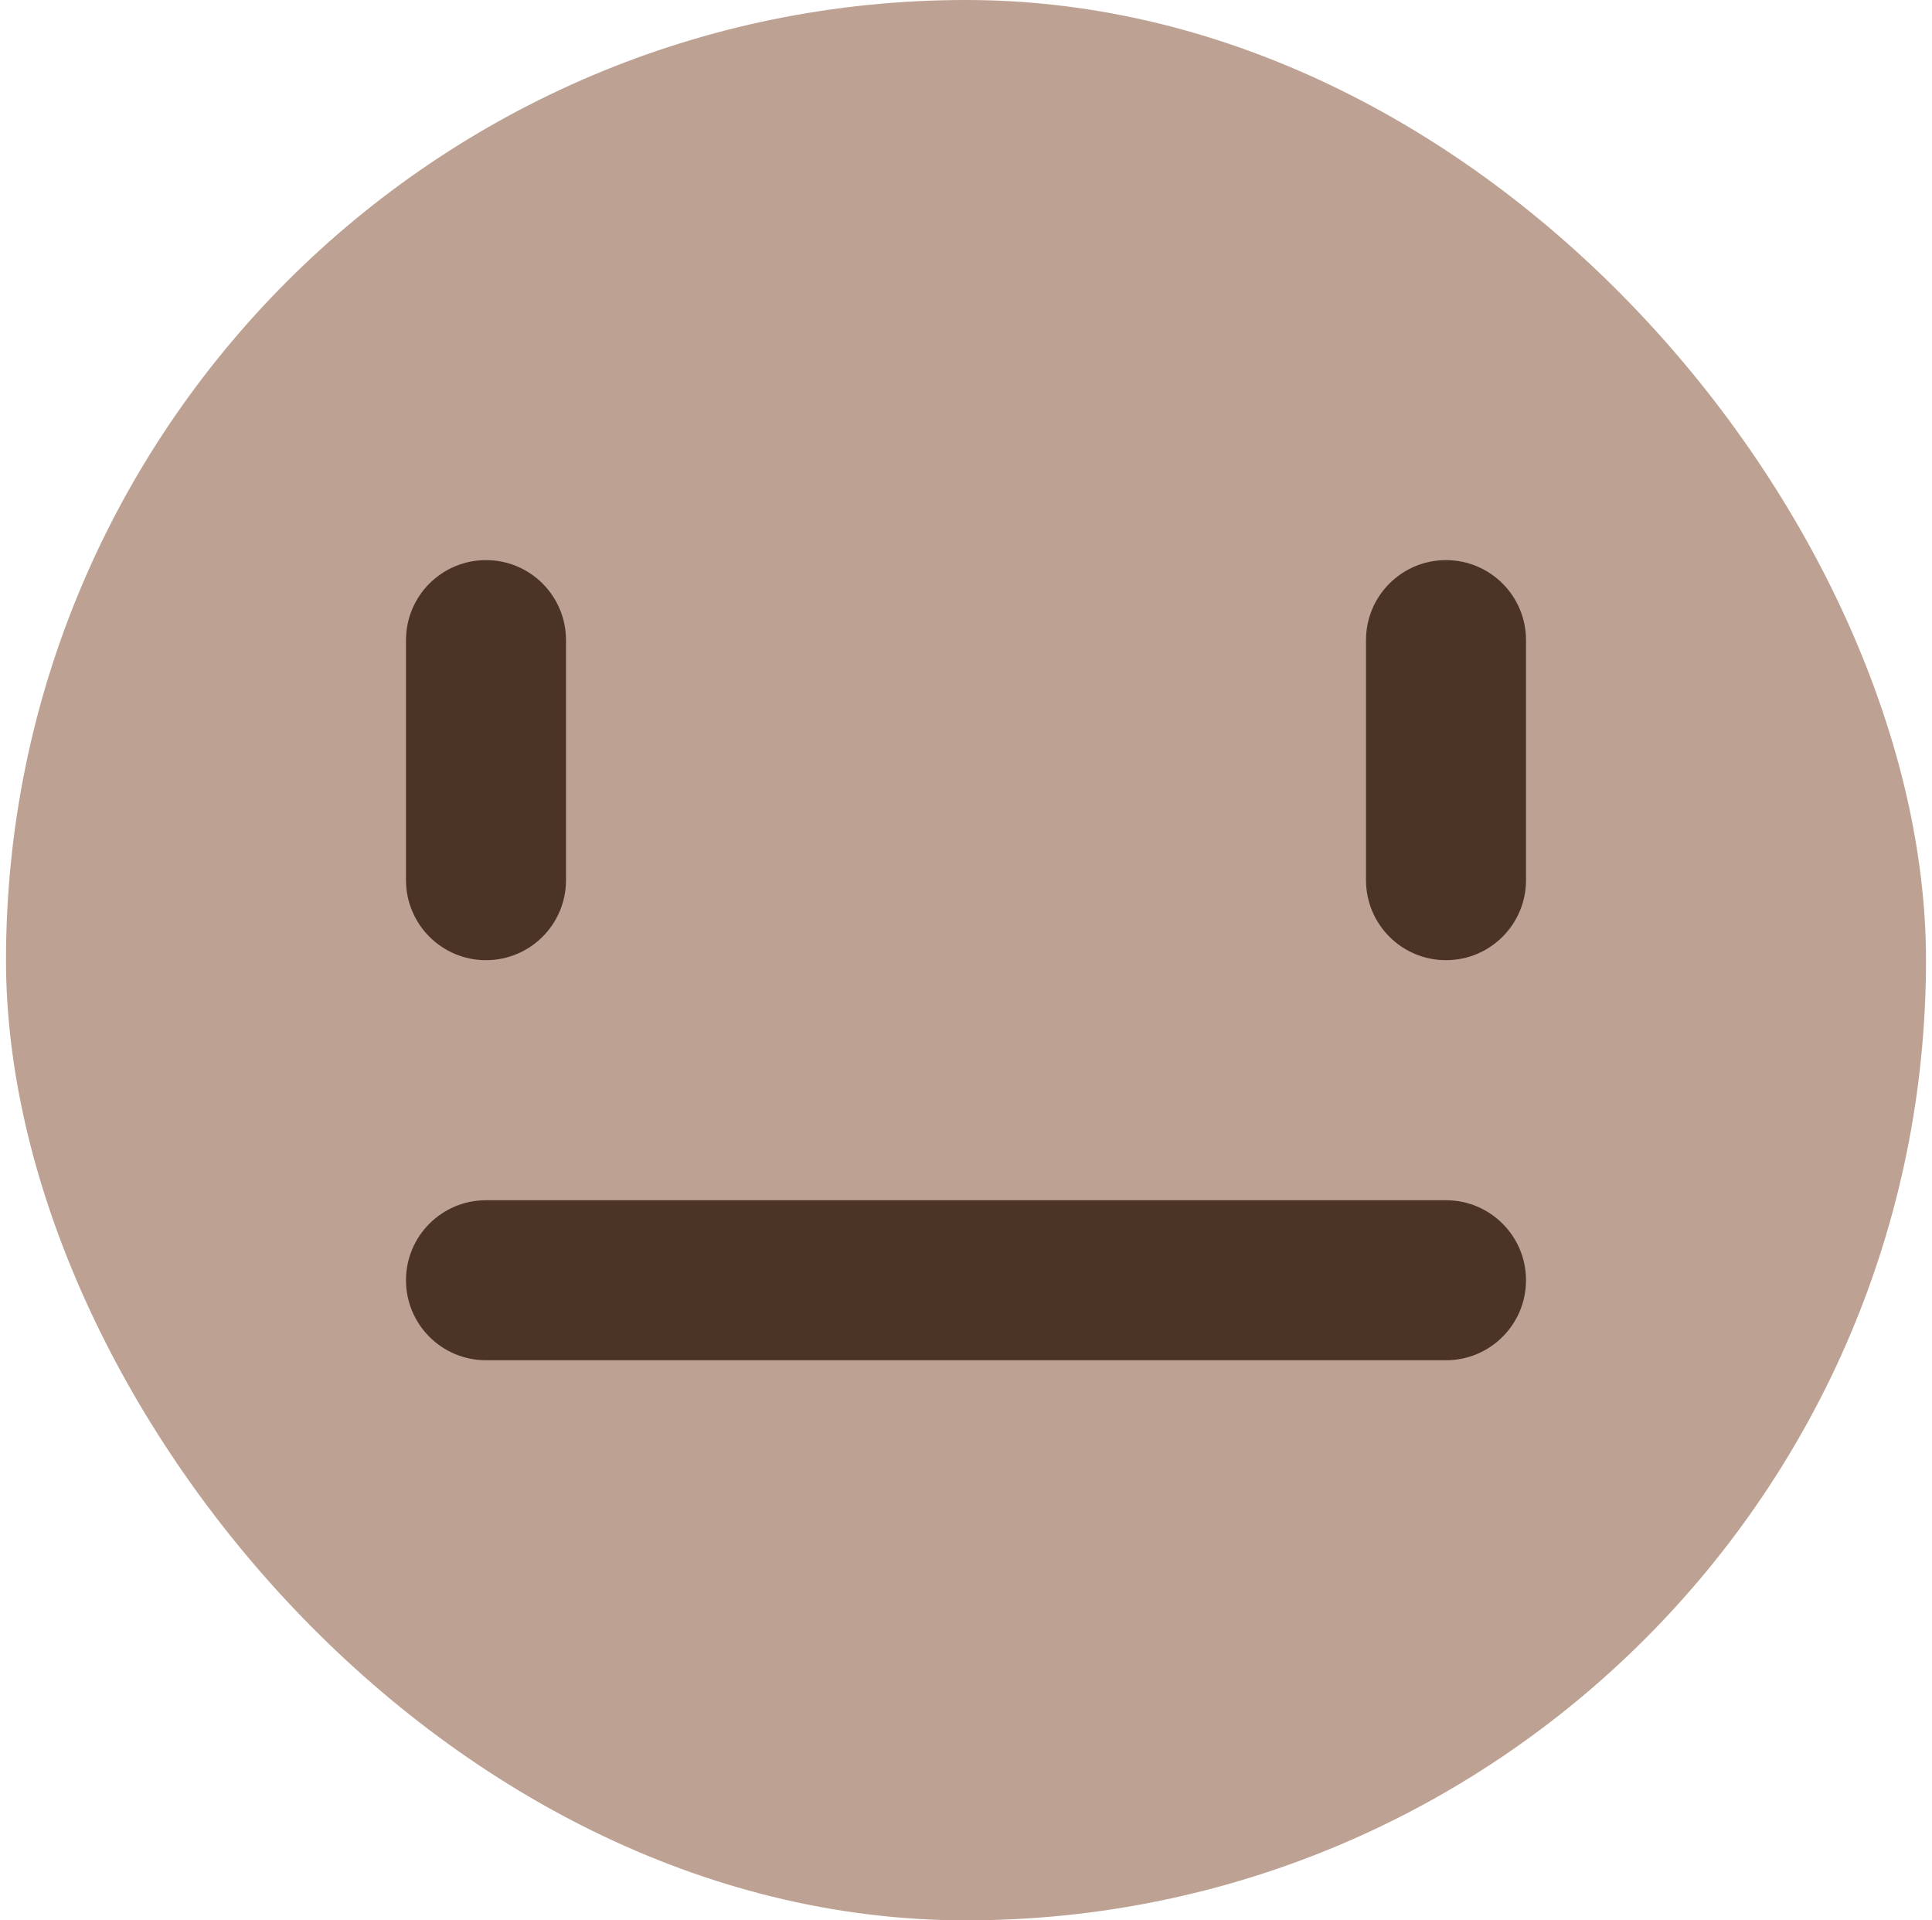 <svg width="161" height="160" viewBox="0 0 161 160" fill="none" xmlns="http://www.w3.org/2000/svg">
<rect x="0.5" width="160" height="160" rx="80" fill="#BDA193"/>
<path fill-rule="evenodd" clip-rule="evenodd" d="M120.5 46.667C124.182 46.667 127.167 49.651 127.167 53.333L127.167 73.333C127.167 77.015 124.182 80 120.5 80C116.818 80 113.833 77.015 113.833 73.333L113.833 53.333C113.833 49.651 116.818 46.667 120.5 46.667Z" fill="#4B3425"/>
<path fill-rule="evenodd" clip-rule="evenodd" d="M40.5 46.667C44.182 46.667 47.167 49.651 47.167 53.333L47.167 73.333C47.167 77.015 44.182 80 40.5 80C36.818 80 33.833 77.015 33.833 73.333L33.833 53.333C33.833 49.651 36.818 46.667 40.5 46.667Z" fill="#4B3425"/>
<path fill-rule="evenodd" clip-rule="evenodd" d="M33.833 106.667C33.833 102.985 36.818 100 40.5 100H120.5C124.182 100 127.167 102.985 127.167 106.667C127.167 110.349 124.182 113.333 120.5 113.333H40.5C36.818 113.333 33.833 110.349 33.833 106.667Z" fill="#4B3425"/>
</svg>
